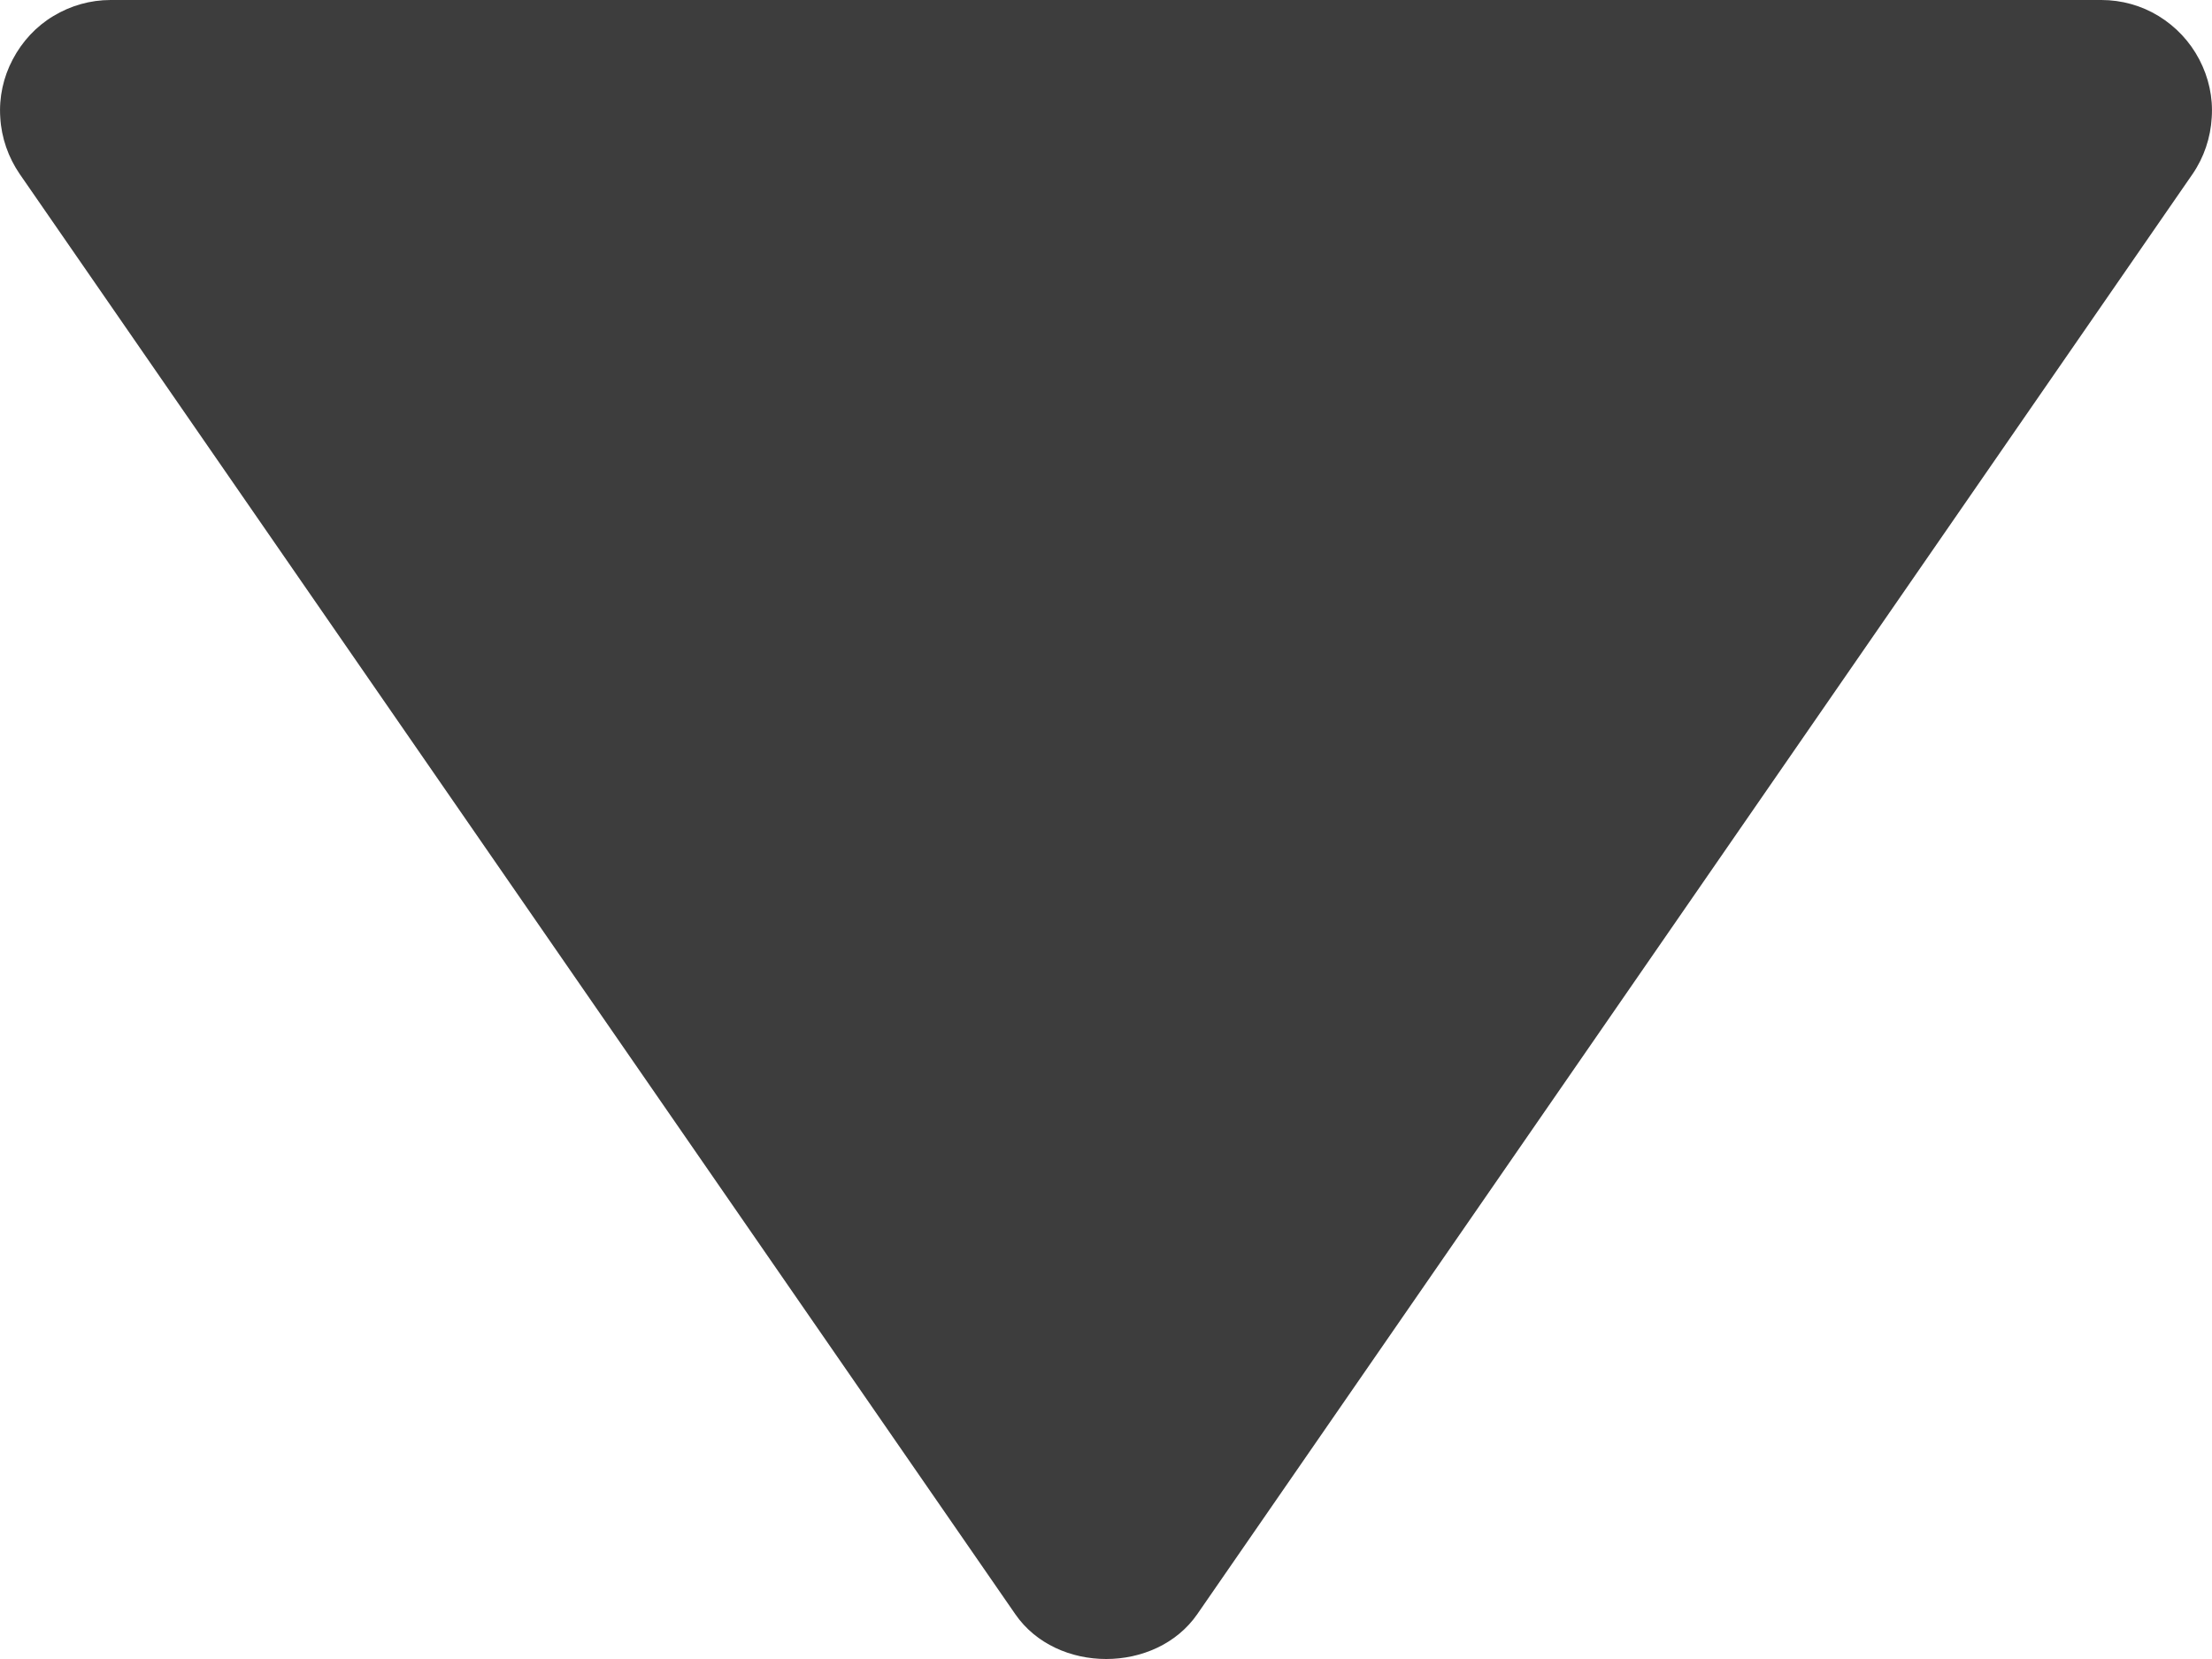 <svg width="8" height="6" viewBox="0 0 8 6" fill="none" xmlns="http://www.w3.org/2000/svg">
<path d="M0.4 4.76837e-07H7.6C7.673 0 7.745 0.02 7.807 0.058C7.869 0.096 7.92 0.15 7.954 0.215C7.988 0.28 8.004 0.352 7.999 0.425C7.995 0.498 7.971 0.569 7.93 0.629L4.33 5.838C4.18 6.054 3.821 6.054 3.672 5.838L0.071 0.629C0.03 0.569 0.005 0.498 0.001 0.425C-0.004 0.352 0.012 0.279 0.046 0.215C0.08 0.15 0.131 0.095 0.193 0.058C0.256 0.02 0.327 -0 0.4 4.76837e-07Z" fill="#3D3D3D"/>
</svg>
